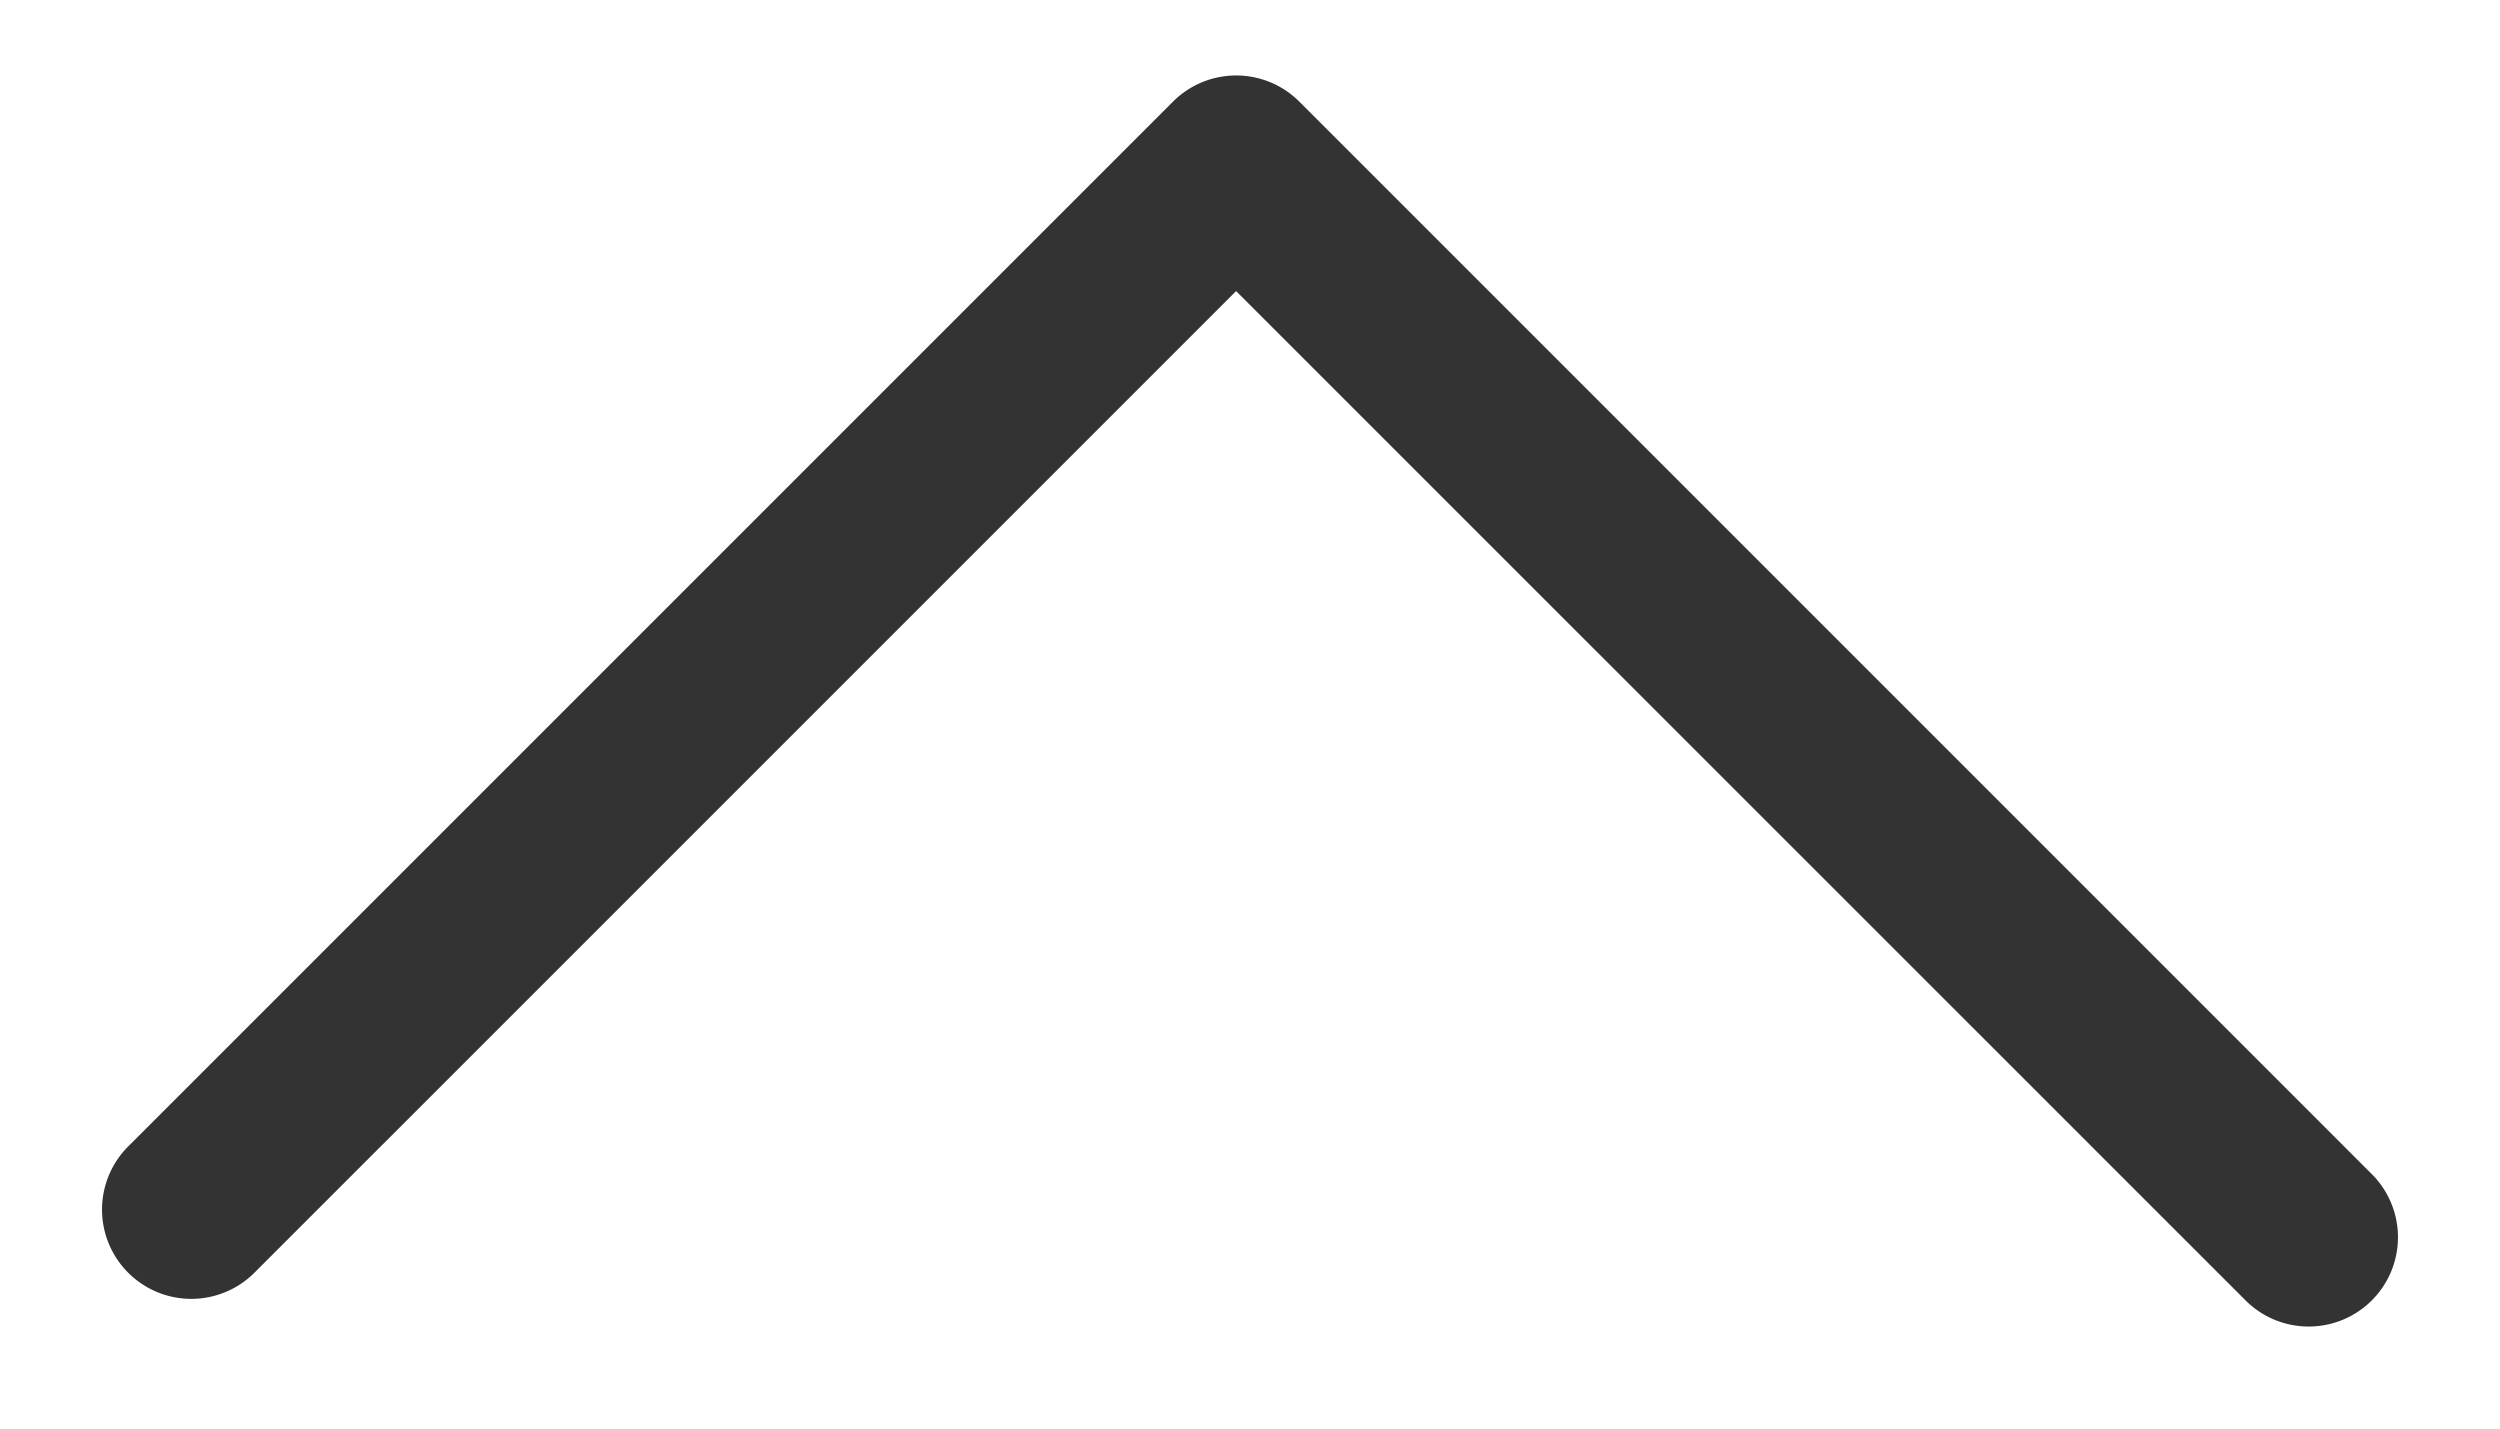 <?xml version="1.0" standalone="no"?><!DOCTYPE svg PUBLIC "-//W3C//DTD SVG 1.1//EN" "http://www.w3.org/Graphics/SVG/1.1/DTD/svg11.dtd"><svg t="1525416118060" class="icon" style="" viewBox="0 0 1792 1024" version="1.1" xmlns="http://www.w3.org/2000/svg" p-id="9074" xmlns:xlink="http://www.w3.org/1999/xlink" width="350" height="200"><defs><style type="text/css"></style></defs><path d="M1608.832 931.328a64 64 0 1 0 90.496-90.496l-768-768a64 64 0 0 0-90.496 0L92.672 820.992a64 64 0 1 0 90.496 90.496L886.016 208.64l722.816 722.688z" fill="#333333" p-id="9075"></path></svg>